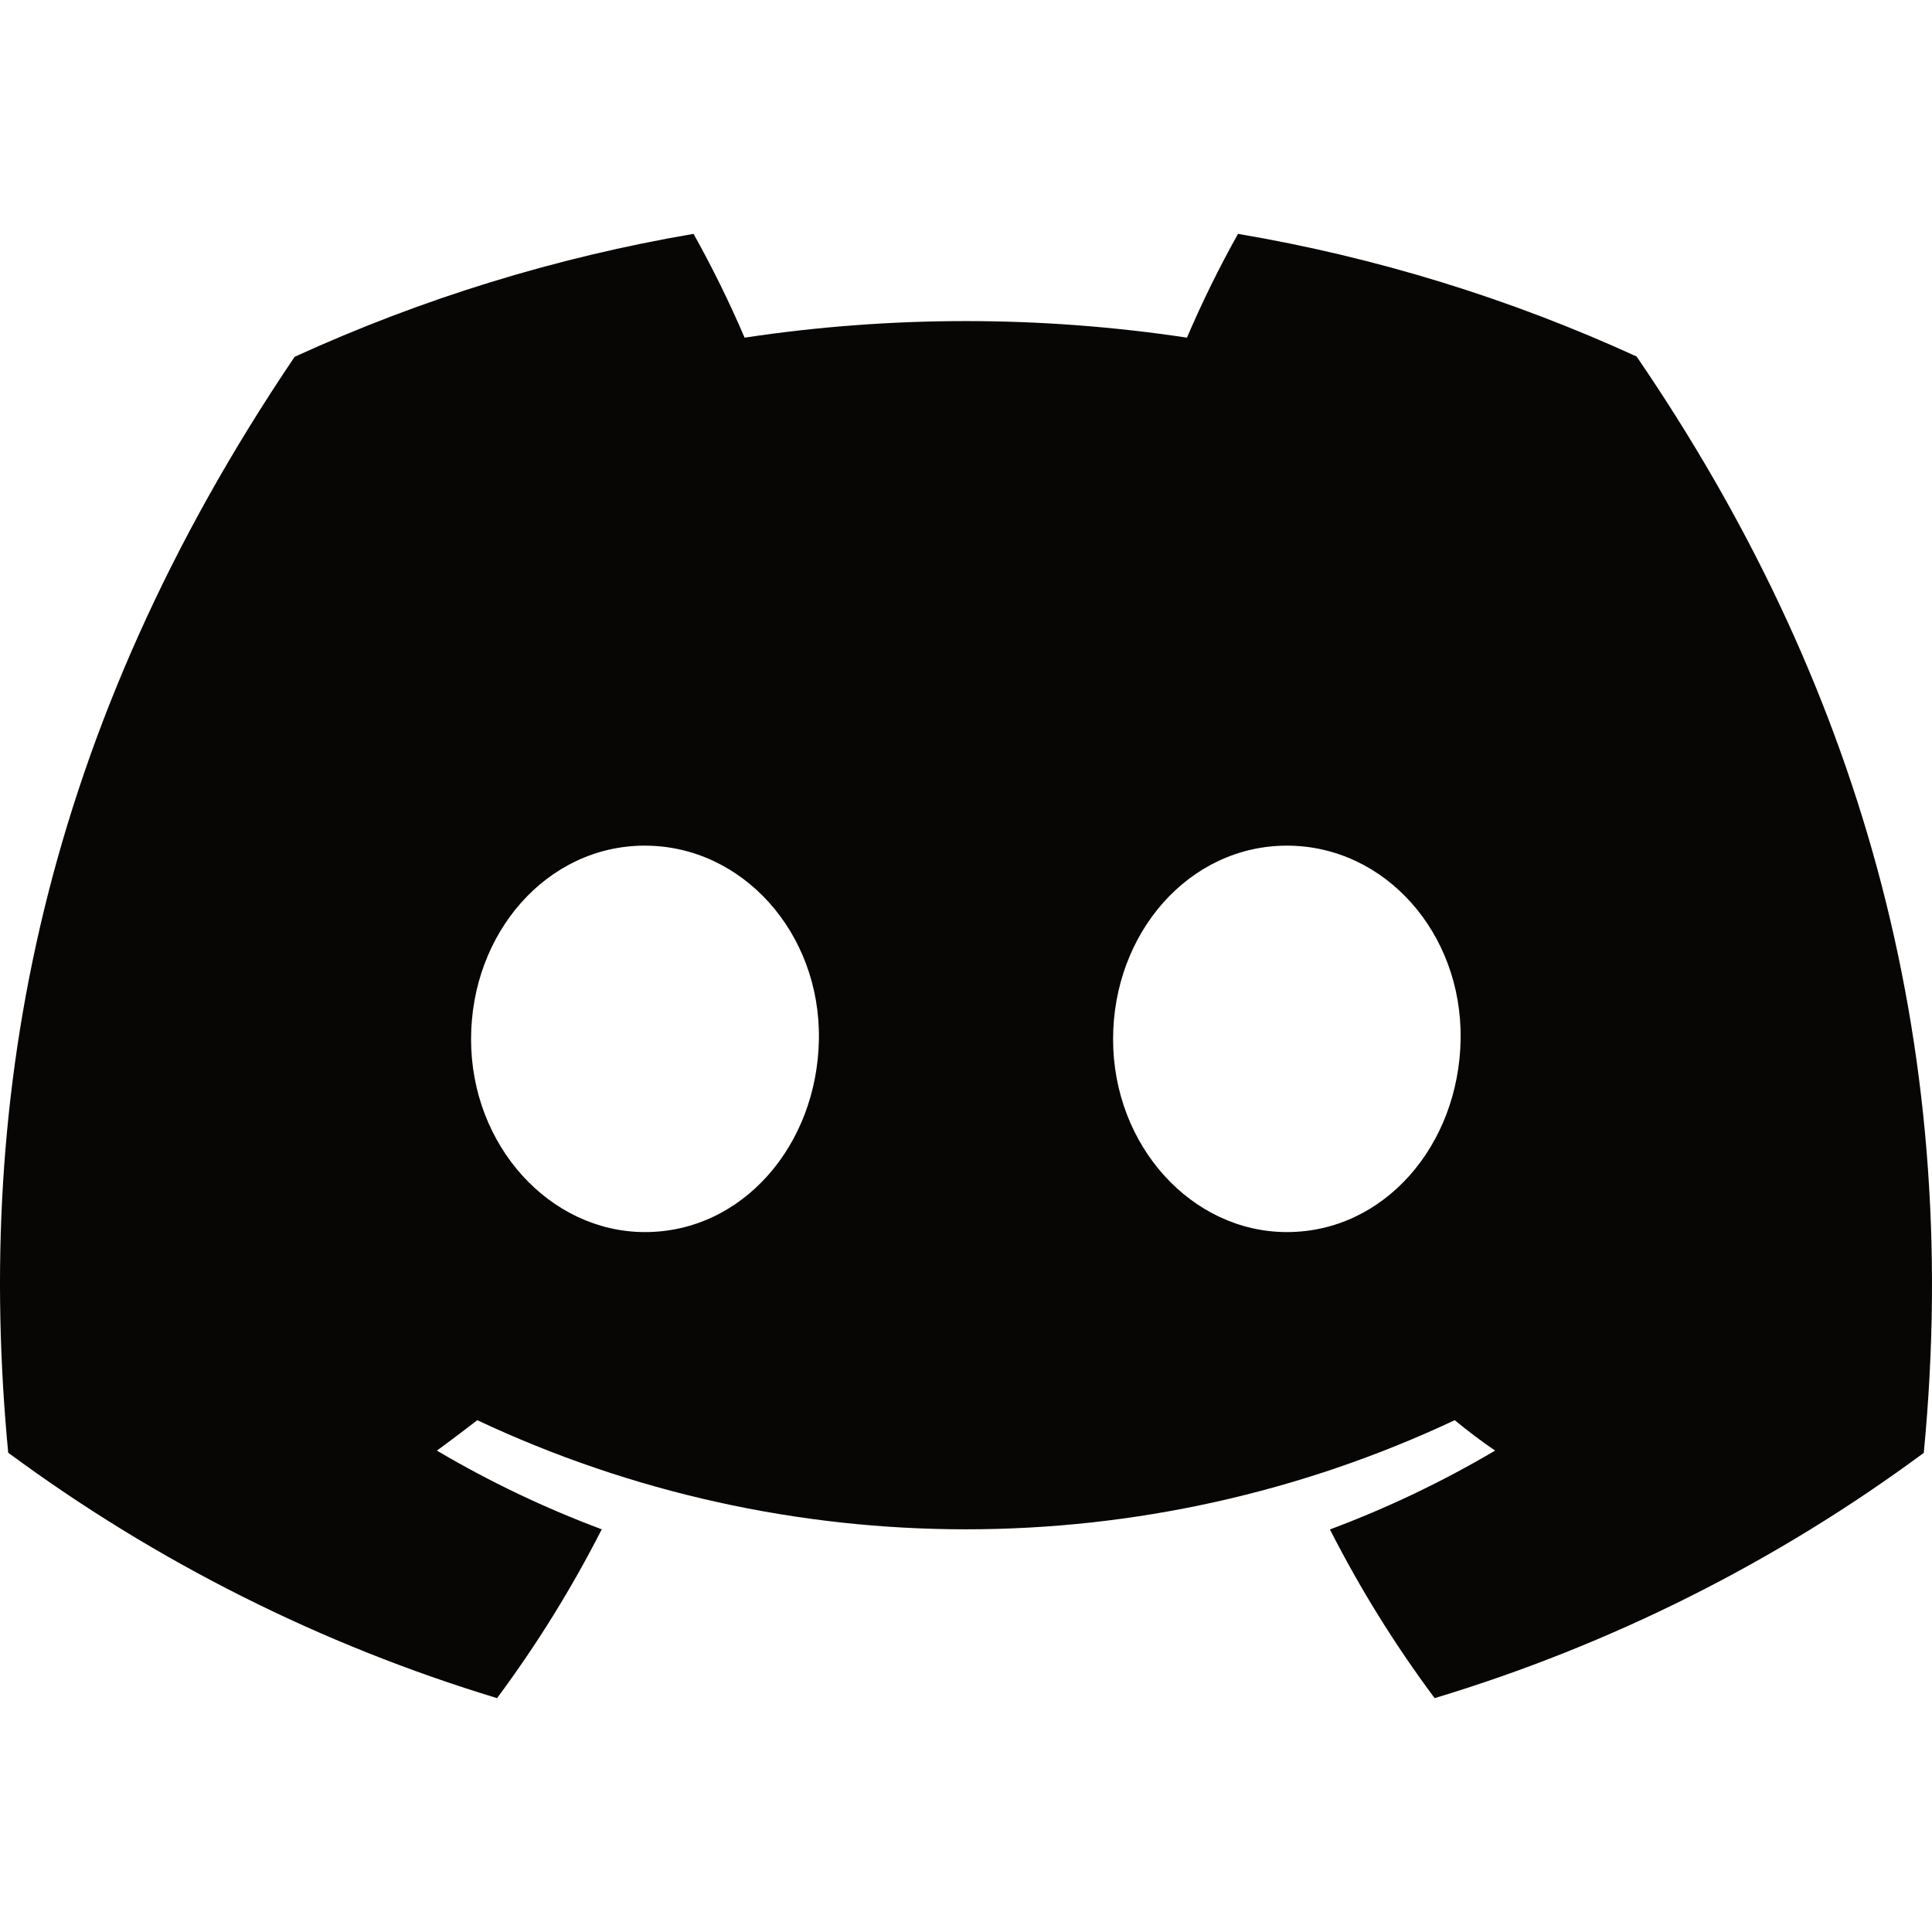 <?xml version="1.0" encoding="UTF-8" standalone="no"?>
<!DOCTYPE svg PUBLIC "-//W3C//DTD SVG 1.1//EN" "http://www.w3.org/Graphics/SVG/1.1/DTD/svg11.dtd">
<svg width="1000px" height="1000px" viewBox="0 0 1000 1000" version="1.1" xmlns="http://www.w3.org/2000/svg" xmlns:xlink="http://www.w3.org/1999/xlink" xml:space="preserve" xmlns:serif="http://www.serif.com/" style="fill-rule:evenodd;clip-rule:evenodd;stroke-linejoin:round;stroke-miterlimit:2;">
    <path d="M847.095,184.522C781.394,154.442 712.034,133.103 640.787,121.049C631.038,138.477 622.216,156.409 614.36,174.769C538.469,163.333 461.291,163.333 385.4,174.769C377.539,156.411 368.718,138.479 358.973,121.049C287.681,133.205 218.275,154.595 152.508,184.679C21.944,377.851 -13.45,566.226 4.247,751.926C80.707,808.419 166.292,851.384 257.274,878.951C277.761,851.398 295.889,822.166 311.466,791.568C281.879,780.517 253.323,766.884 226.127,750.825C233.285,745.634 240.285,740.286 247.049,735.095C407.168,810.395 592.828,810.395 752.947,735.095C759.79,740.679 766.79,746.027 773.869,750.825C746.621,766.91 718.012,780.569 688.373,791.646C703.931,822.231 722.06,851.437 742.565,878.951C833.624,851.495 919.275,808.55 995.749,752.005C1016.51,536.652 960.277,350.008 847.095,184.522ZM333.882,637.722C284.567,637.722 243.824,592.968 243.824,537.911C243.824,482.854 283.151,437.707 333.725,437.707C384.299,437.707 424.727,482.854 423.862,537.911C422.996,592.968 384.142,637.722 333.882,637.722ZM666.114,637.722C616.719,637.722 576.134,592.968 576.134,537.911C576.134,482.854 615.461,437.707 666.114,437.707C716.766,437.707 756.88,482.854 756.014,537.911C755.149,592.968 716.373,637.722 666.114,637.722Z" style="fill:rgb(8,6,5);fill-rule:nonzero;"/>
</svg>
